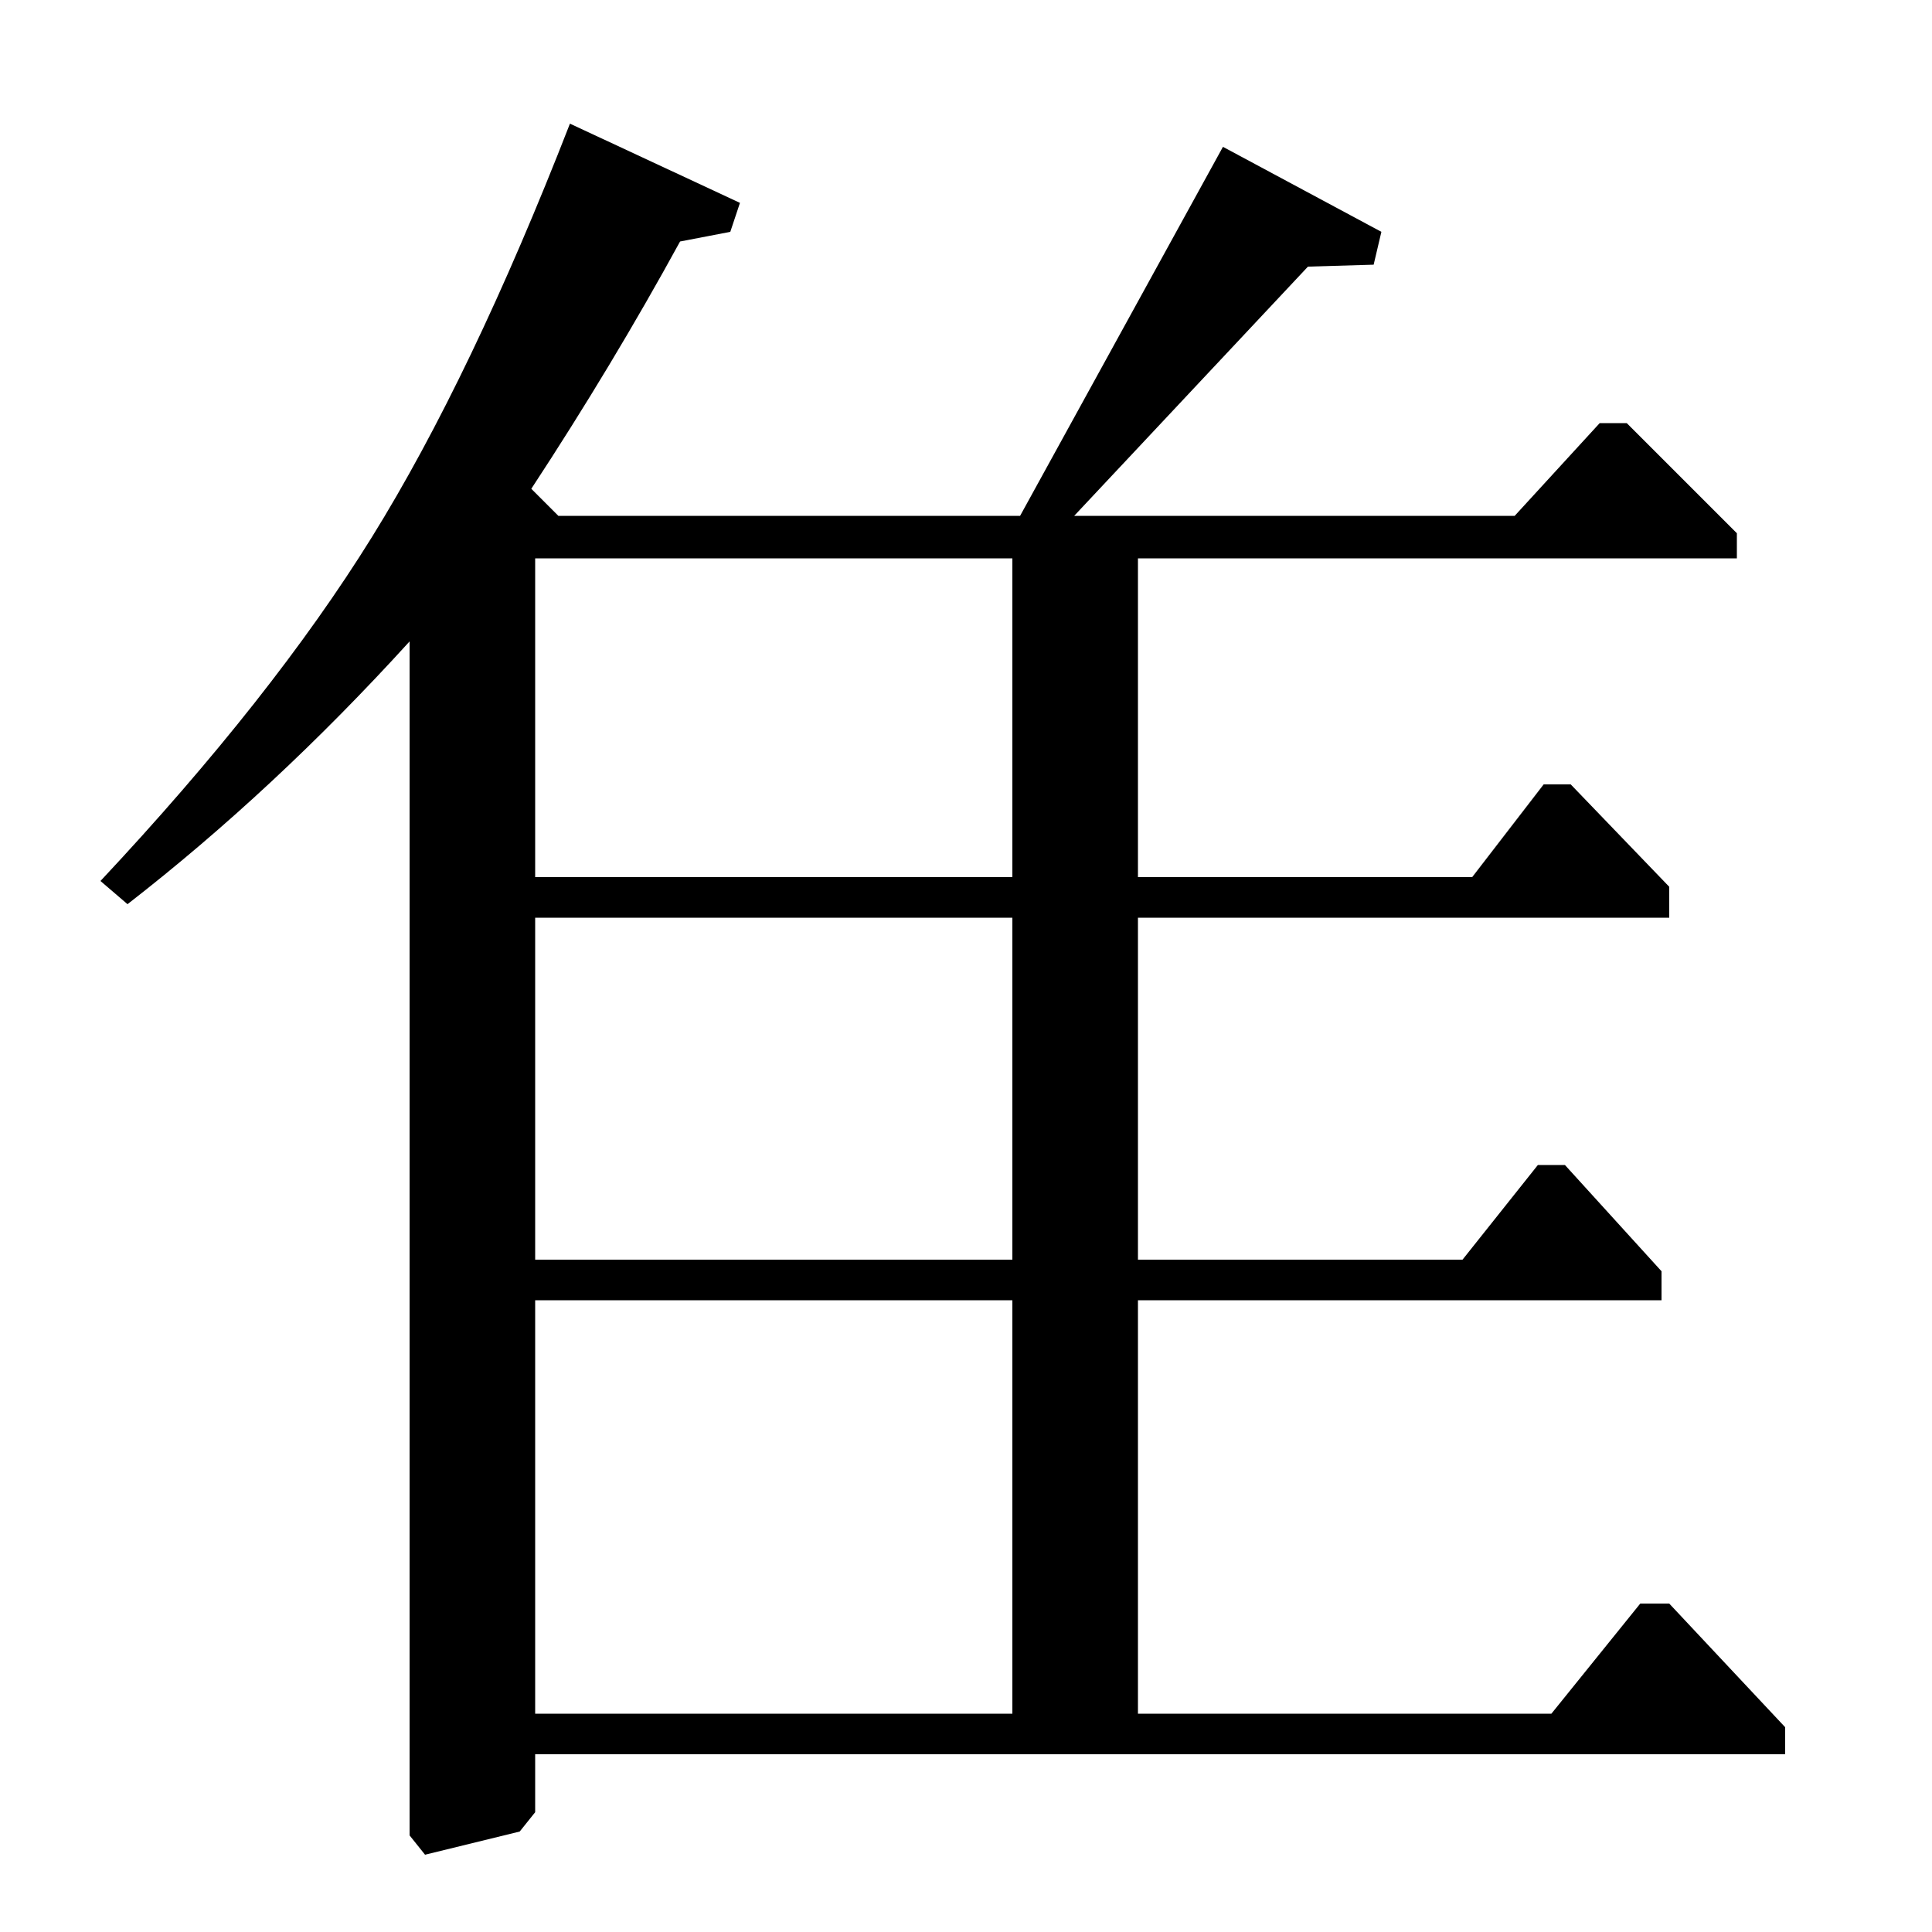 <?xml version="1.0" standalone="no"?>
<!DOCTYPE svg PUBLIC "-//W3C//DTD SVG 1.1//EN" "http://www.w3.org/Graphics/SVG/1.1/DTD/svg11.dtd" >
<svg xmlns="http://www.w3.org/2000/svg" xmlns:xlink="http://www.w3.org/1999/xlink" version="1.1" viewBox="0 -140 1000 1000">
  <g transform="matrix(1 0 0 -1 0 860)">
   <path fill="currentColor"
d="M212 50v618q-70 -77 -146 -136l-14 12q89 95 140.5 178t102.5 214l88 -41l-5 -15l-26 -5q-35 -64 -77 -128l14 -14h239l105 191l82 -44l-4 -17l-34 -1l-121 -129h228l44 48h14l57 -57v-13h-310v-165h173l37 48h14l51 -53v-16h-275v-177h168l39 49h14l50 -55v-15h-271
v-214h214l46 57h15l60 -64v-14h-647v-30l-8 -10l-49 -12zM524 711h-247v-165h247v165zM524 525h-247v-177h247v177zM524 327h-247v-214h247v214z" />
  </g>

</svg>
